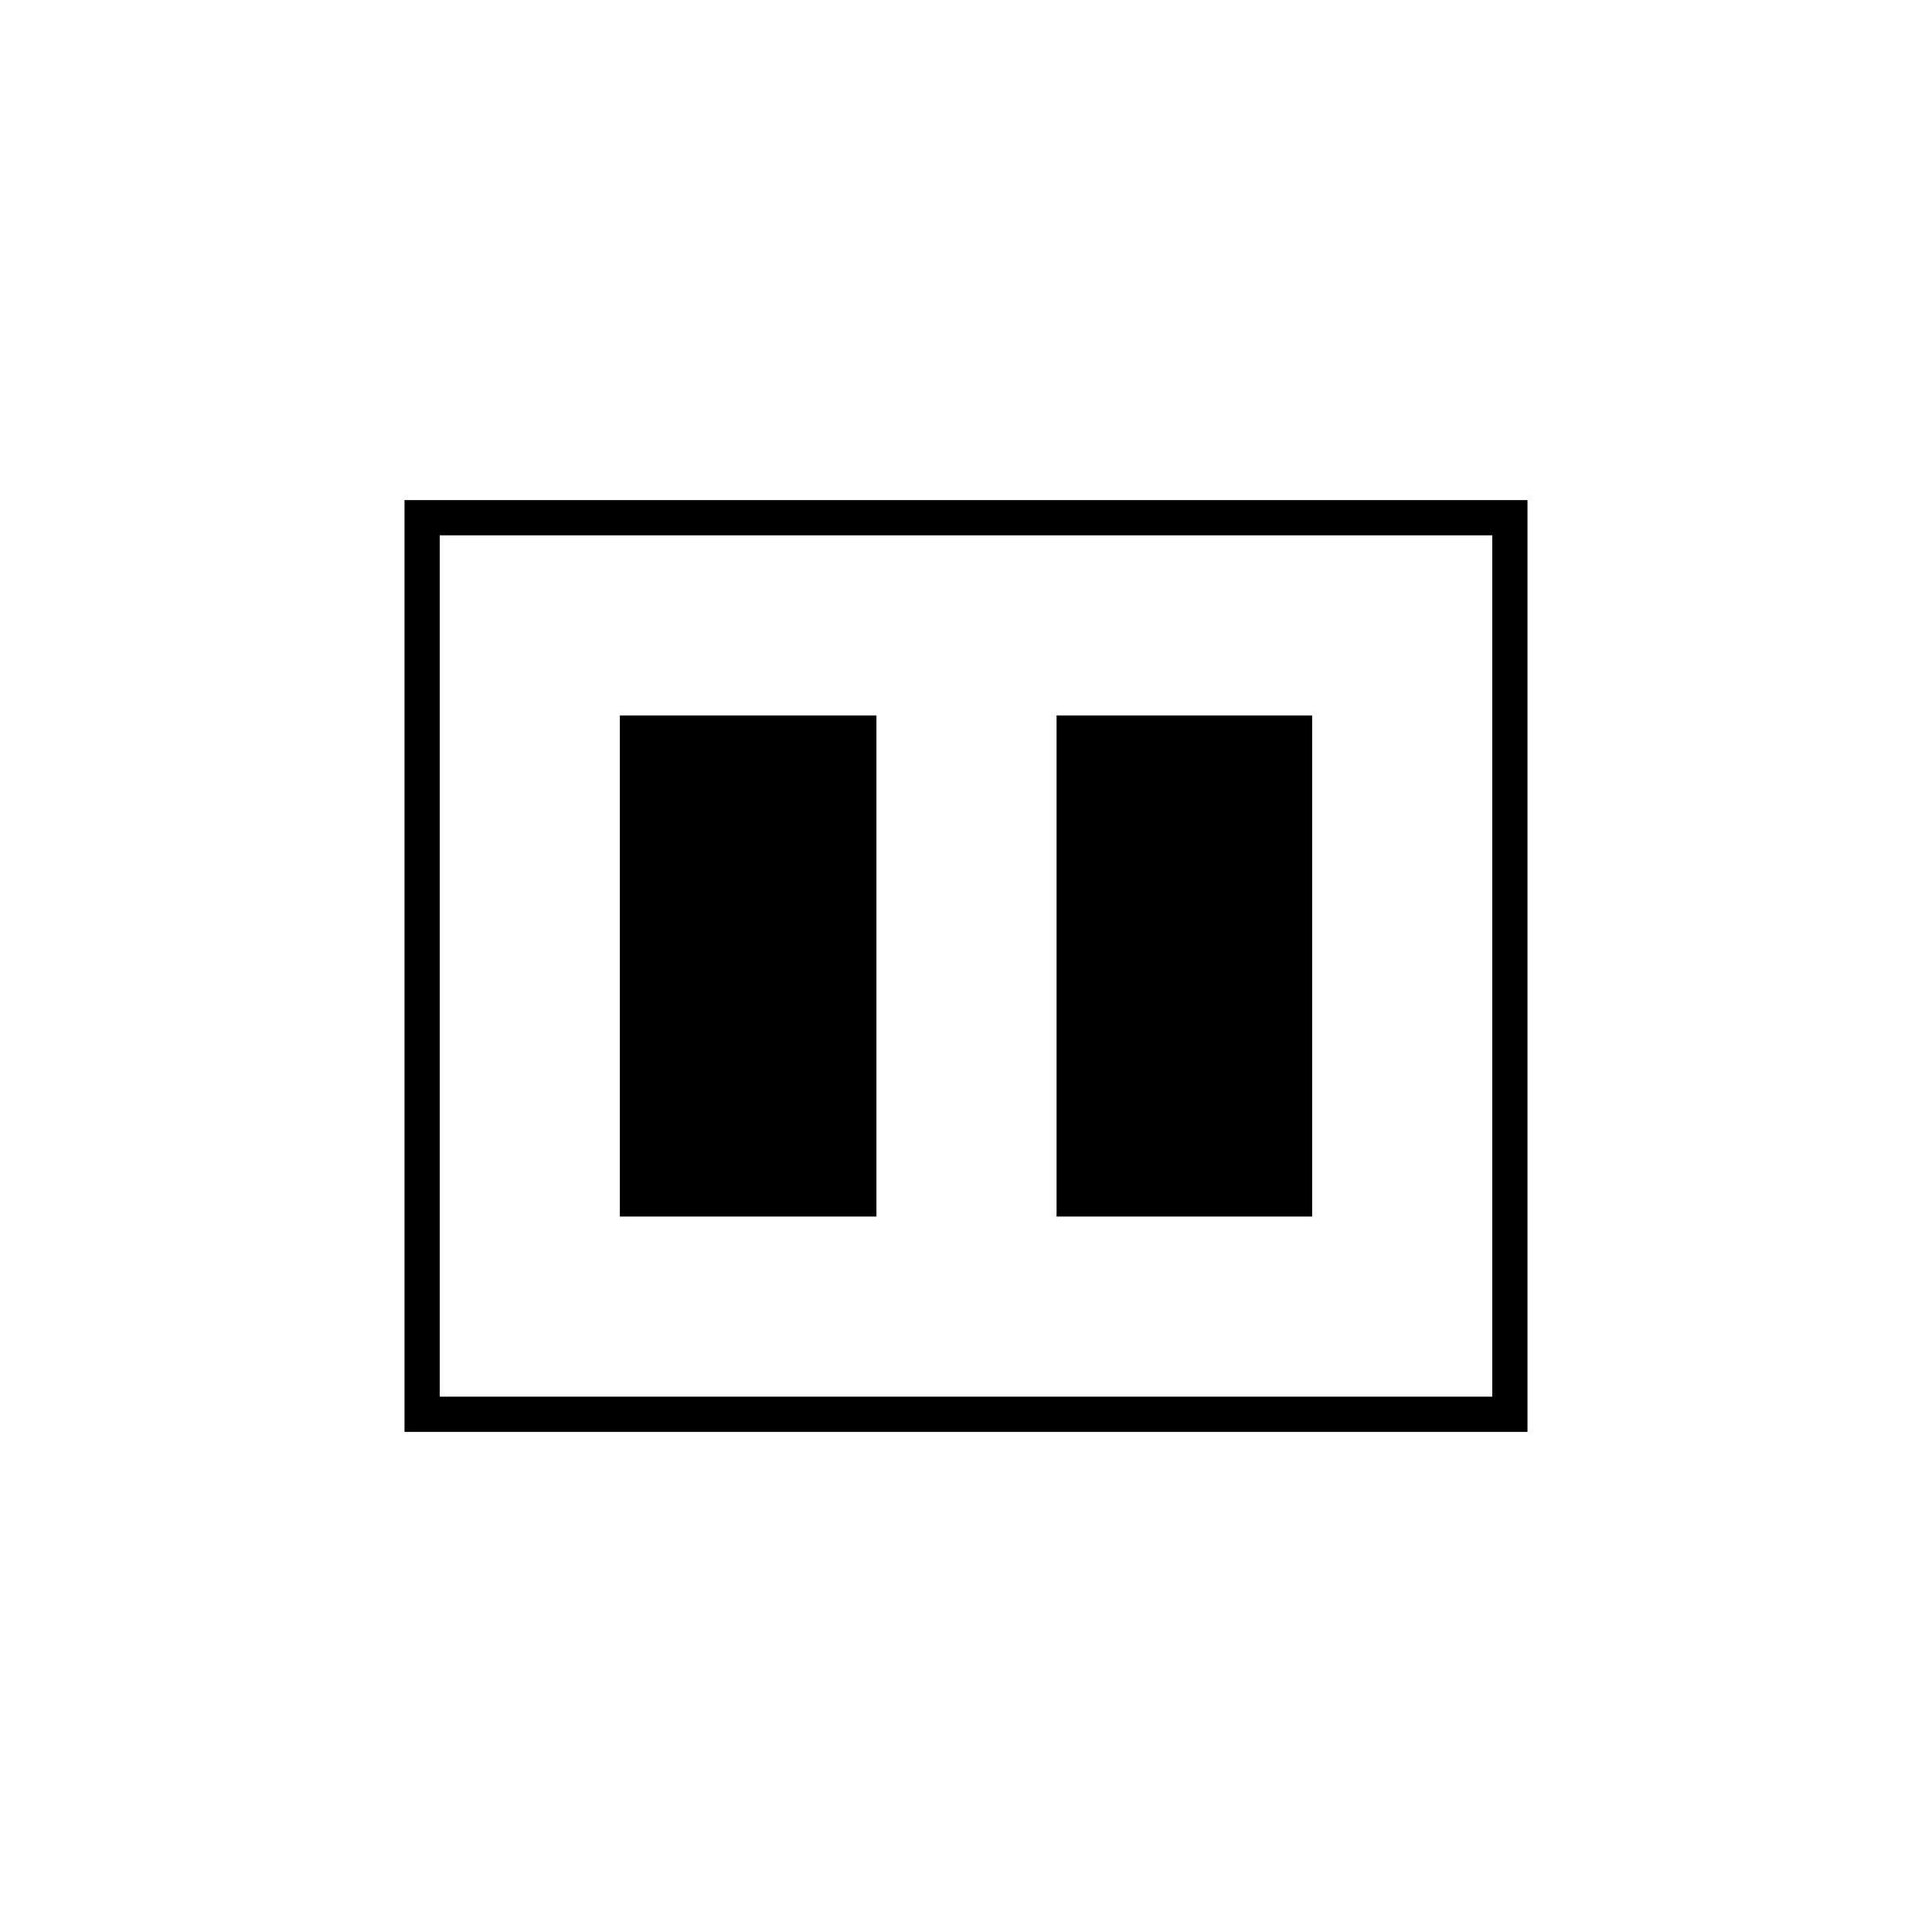 <svg xmlns="http://www.w3.org/2000/svg" height="20" viewBox="0 -960 960 960" width="20"><path d="M525-355.5h127v-249H525v249Zm-217 0h127.5v-249H308v249Zm-107 107v-463h558v463H201Zm17.5-17.5h523v-428h-523v428Zm0-428v428-428Z"/></svg>